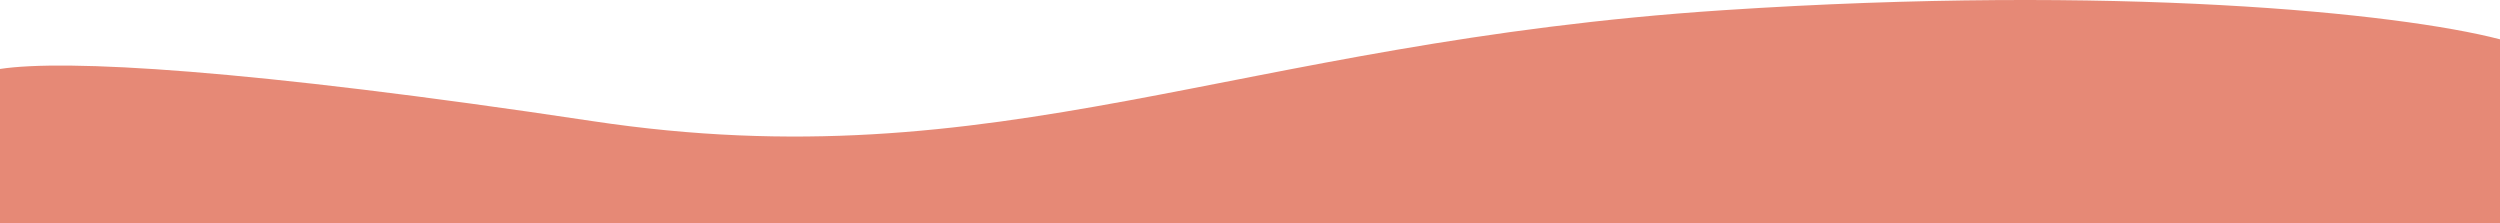 <svg width="1523" height="136" viewBox="0 0 1523 136" fill="none" xmlns="http://www.w3.org/2000/svg">
<path d="M0 42.011V136H1523V23.949C1460.76 7.782 1289.39 -9.566 1049.71 6.221C750.102 25.956 609.878 111.252 360.939 73.787C149.803 42.011 39.26 35.99 0 42.011Z" fill="#E68976"/>
</svg>
